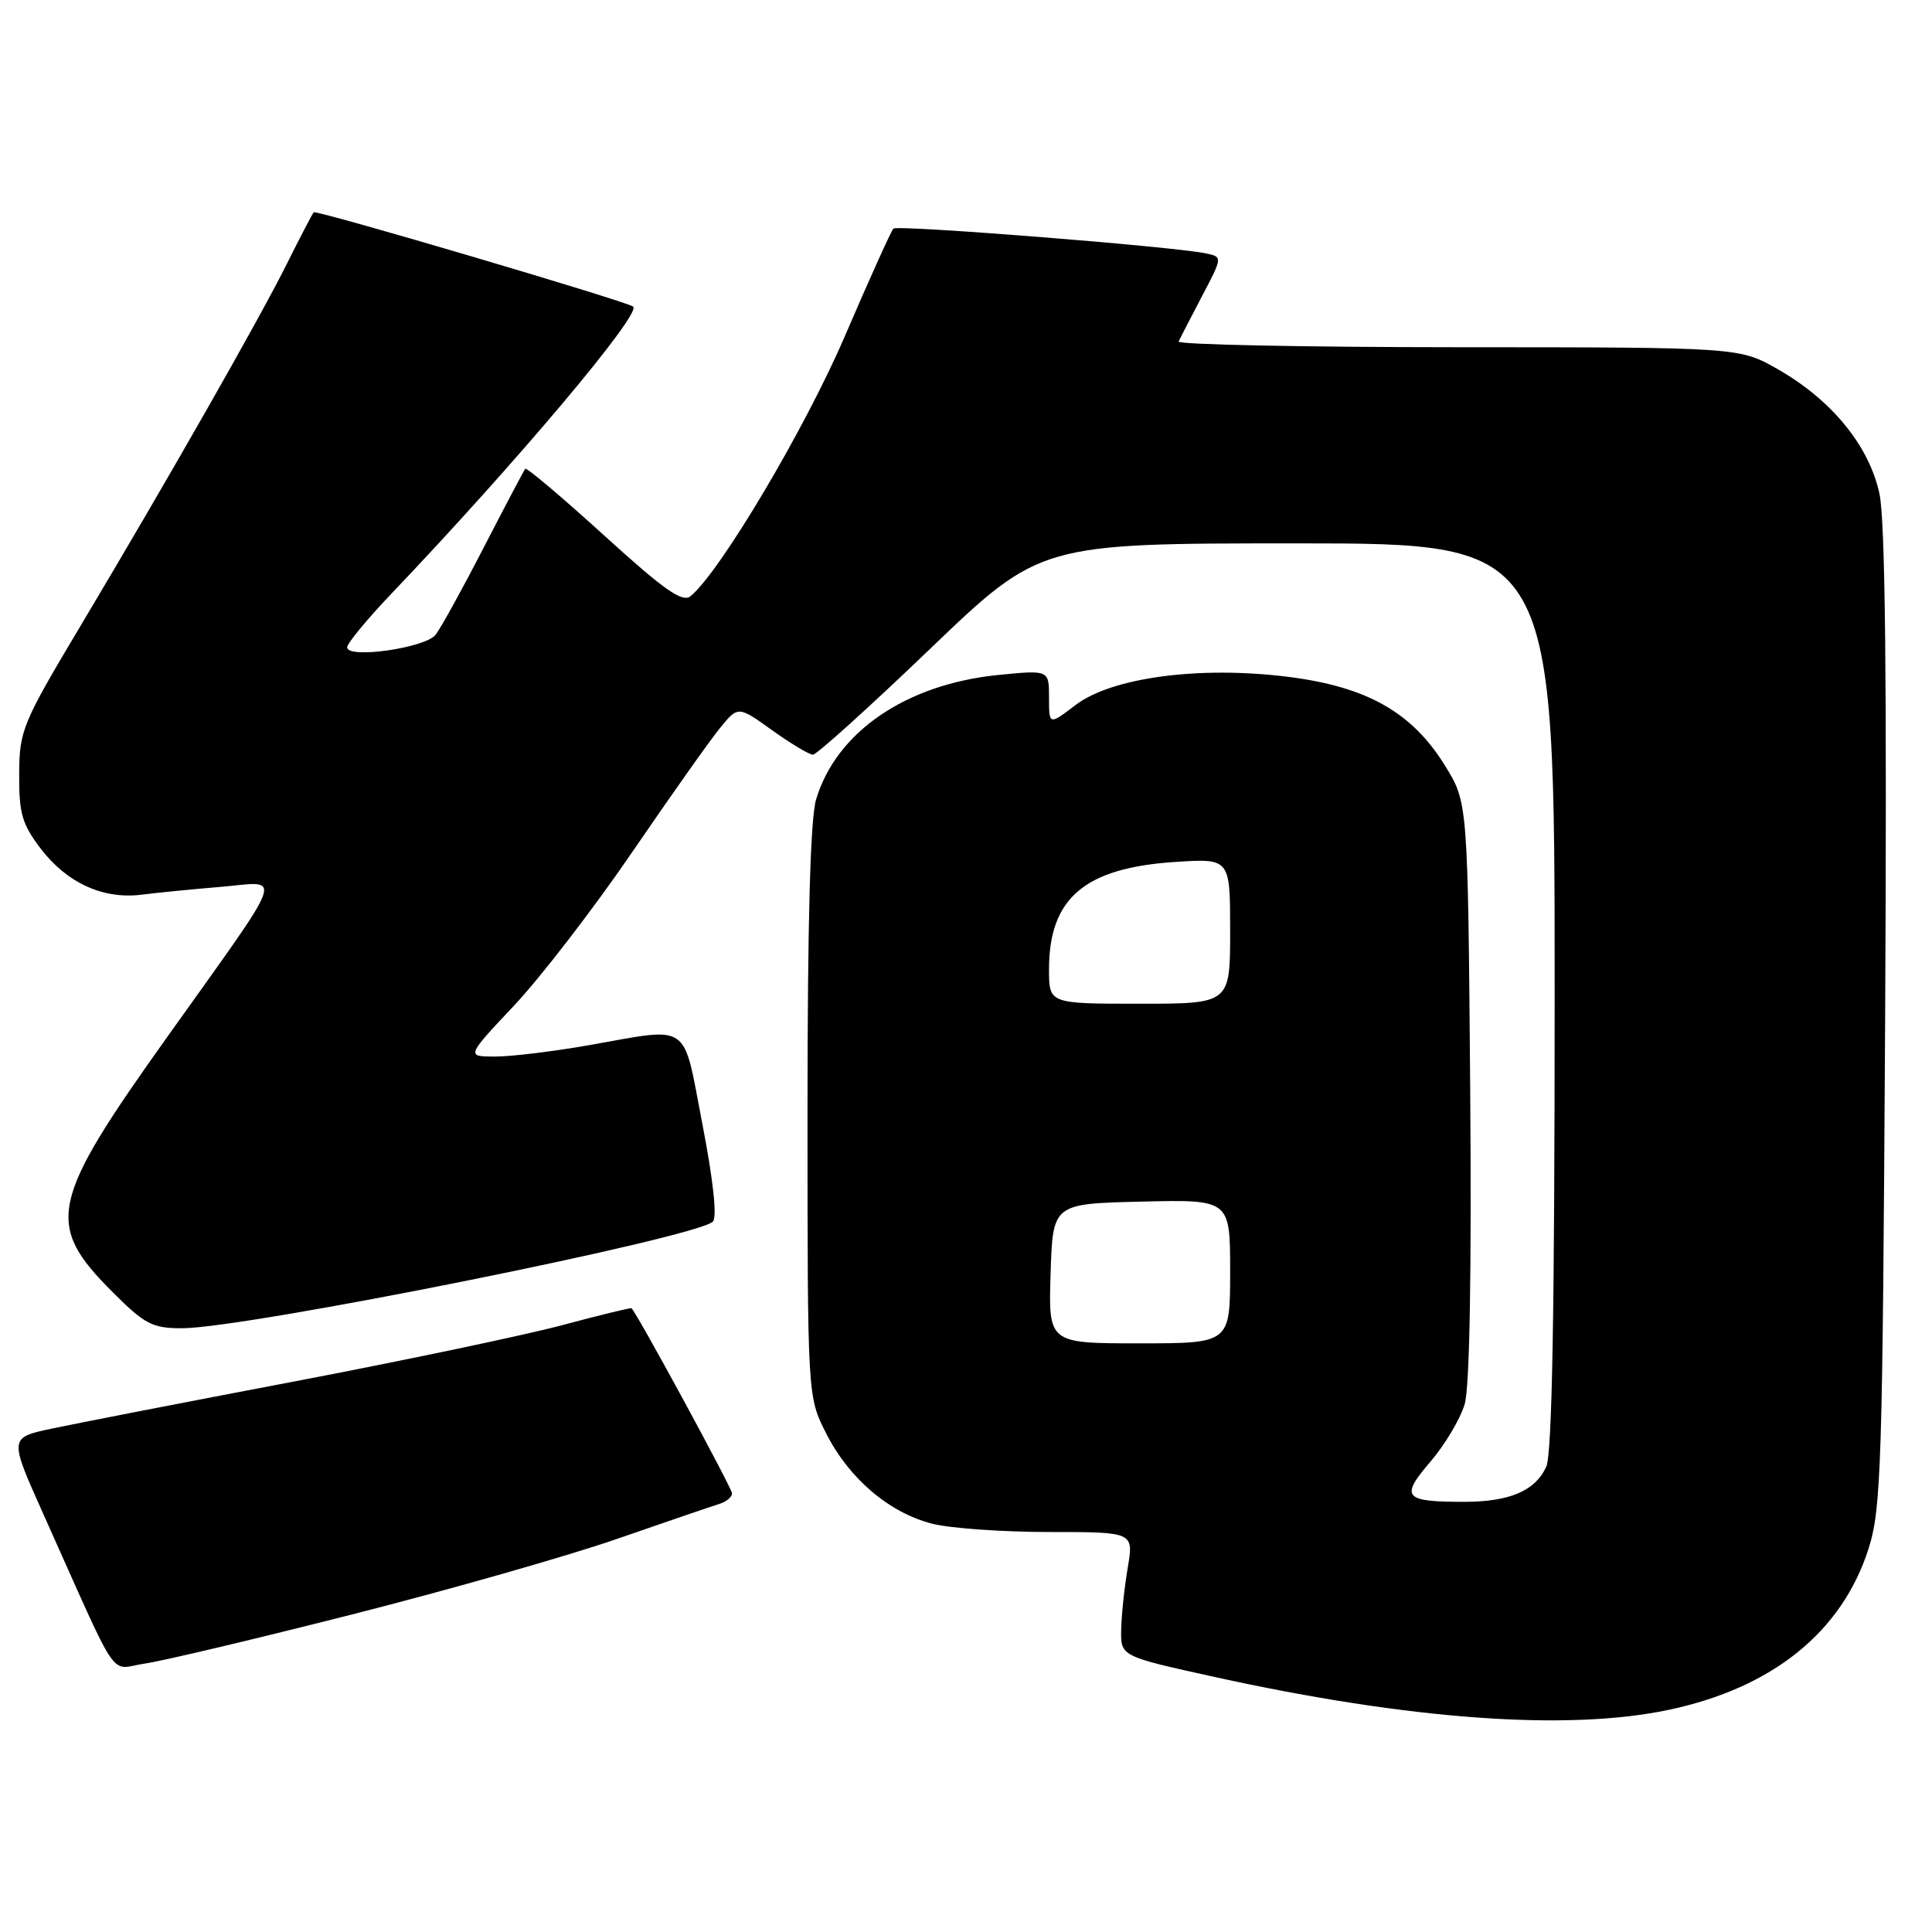 <?xml version="1.0" encoding="UTF-8" standalone="no"?>
<!DOCTYPE svg PUBLIC "-//W3C//DTD SVG 1.1//EN" "http://www.w3.org/Graphics/SVG/1.1/DTD/svg11.dtd" >
<svg xmlns="http://www.w3.org/2000/svg" xmlns:xlink="http://www.w3.org/1999/xlink" version="1.1" viewBox="0 0 256 256">
 <g >
 <path fill="currentColor"
d=" M 221.13 226.56 C 234.86 223.65 244.03 216.27 247.57 205.28 C 249.28 199.94 249.45 194.56 249.79 135.00 C 250.03 90.06 249.81 68.95 249.03 65.38 C 247.65 59.06 242.74 53.04 235.63 48.96 C 230.50 46.02 230.50 46.02 193.17 46.01 C 172.63 46.00 155.99 45.66 156.17 45.25 C 156.36 44.84 157.75 42.15 159.26 39.27 C 162.01 34.04 162.01 34.04 159.76 33.57 C 155.43 32.66 118.90 29.77 118.38 30.29 C 118.09 30.58 115.19 36.99 111.95 44.54 C 106.65 56.86 95.46 75.71 91.51 78.99 C 90.43 79.89 88.02 78.20 80.03 70.93 C 74.47 65.88 69.78 61.91 69.60 62.12 C 69.42 62.33 66.96 67.00 64.12 72.50 C 61.29 78.00 58.41 83.22 57.73 84.10 C 56.37 85.86 46.00 87.34 46.00 85.77 C 46.00 85.25 48.64 82.05 51.87 78.66 C 68.45 61.26 85.02 41.58 83.90 40.63 C 83.09 39.94 41.89 27.78 41.57 28.13 C 41.39 28.33 39.77 31.42 37.99 35.00 C 34.25 42.48 22.31 63.43 10.63 83.00 C 2.95 95.86 2.57 96.79 2.54 102.57 C 2.51 107.76 2.92 109.20 5.38 112.43 C 8.85 116.99 13.67 119.19 18.75 118.55 C 20.81 118.29 25.56 117.82 29.30 117.51 C 37.52 116.81 38.23 114.85 22.09 137.50 C 6.55 159.30 5.93 162.22 14.93 171.22 C 19.19 175.48 20.19 176.00 24.11 176.00 C 32.63 175.99 92.09 164.05 94.45 161.88 C 95.04 161.33 94.53 156.50 93.08 149.00 C 90.42 135.20 91.70 136.09 78.00 138.50 C 73.33 139.32 67.76 140.00 65.63 140.00 C 61.76 140.00 61.76 140.00 68.13 133.23 C 71.63 129.51 78.65 120.40 83.72 112.98 C 88.79 105.57 94.03 98.15 95.37 96.51 C 97.80 93.52 97.80 93.52 102.31 96.76 C 104.80 98.54 107.23 100.00 107.72 100.00 C 108.21 100.00 115.19 93.70 123.22 86.00 C 137.82 72.00 137.82 72.00 171.91 72.00 C 206.00 72.00 206.00 72.00 206.00 131.95 C 206.00 173.76 205.66 192.64 204.89 194.34 C 203.43 197.54 200.03 199.00 194.03 199.00 C 186.00 199.00 185.49 198.41 189.53 193.69 C 191.46 191.44 193.51 188.00 194.08 186.05 C 194.74 183.78 195.00 168.70 194.81 144.42 C 194.50 106.34 194.50 106.34 191.47 101.45 C 187.08 94.35 181.10 90.98 170.57 89.67 C 158.87 88.22 147.30 89.77 142.50 93.43 C 139.00 96.10 139.00 96.10 139.00 92.43 C 139.00 88.77 139.00 88.77 132.25 89.44 C 120.05 90.67 110.82 96.98 108.14 105.92 C 107.37 108.48 107.00 122.07 107.00 147.40 C 107.00 185.07 107.00 185.07 109.47 189.93 C 112.50 195.93 117.85 200.47 123.56 201.91 C 125.94 202.51 132.91 203.00 139.06 203.00 C 150.23 203.00 150.23 203.00 149.43 207.75 C 148.98 210.36 148.60 214.07 148.56 215.98 C 148.50 219.47 148.50 219.47 161.00 222.22 C 186.80 227.89 207.72 229.40 221.13 226.56 Z  M 46.82 213.88 C 59.64 210.62 75.39 206.13 81.82 203.89 C 88.24 201.66 94.29 199.60 95.25 199.30 C 96.21 199.01 97.00 198.37 97.00 197.88 C 97.00 197.20 84.48 174.13 83.68 173.35 C 83.58 173.26 79.45 174.26 74.50 175.59 C 69.55 176.91 53.58 180.27 39.00 183.05 C 24.42 185.82 9.96 188.64 6.85 189.30 C 1.21 190.50 1.21 190.50 5.69 200.50 C 16.11 223.73 14.34 221.12 19.20 220.43 C 21.57 220.09 33.99 217.14 46.82 213.88 Z  M 139.21 168.75 C 139.50 159.50 139.50 159.50 151.25 159.22 C 163.00 158.94 163.00 158.94 163.00 168.47 C 163.00 178.00 163.00 178.00 150.96 178.00 C 138.92 178.00 138.92 178.00 139.21 168.75 Z  M 139.00 128.45 C 139.00 119.00 143.72 114.99 155.75 114.21 C 163.00 113.74 163.00 113.74 163.00 123.37 C 163.00 133.00 163.00 133.00 151.00 133.00 C 139.00 133.00 139.00 133.00 139.00 128.45 Z "/>
</g>
</svg>
